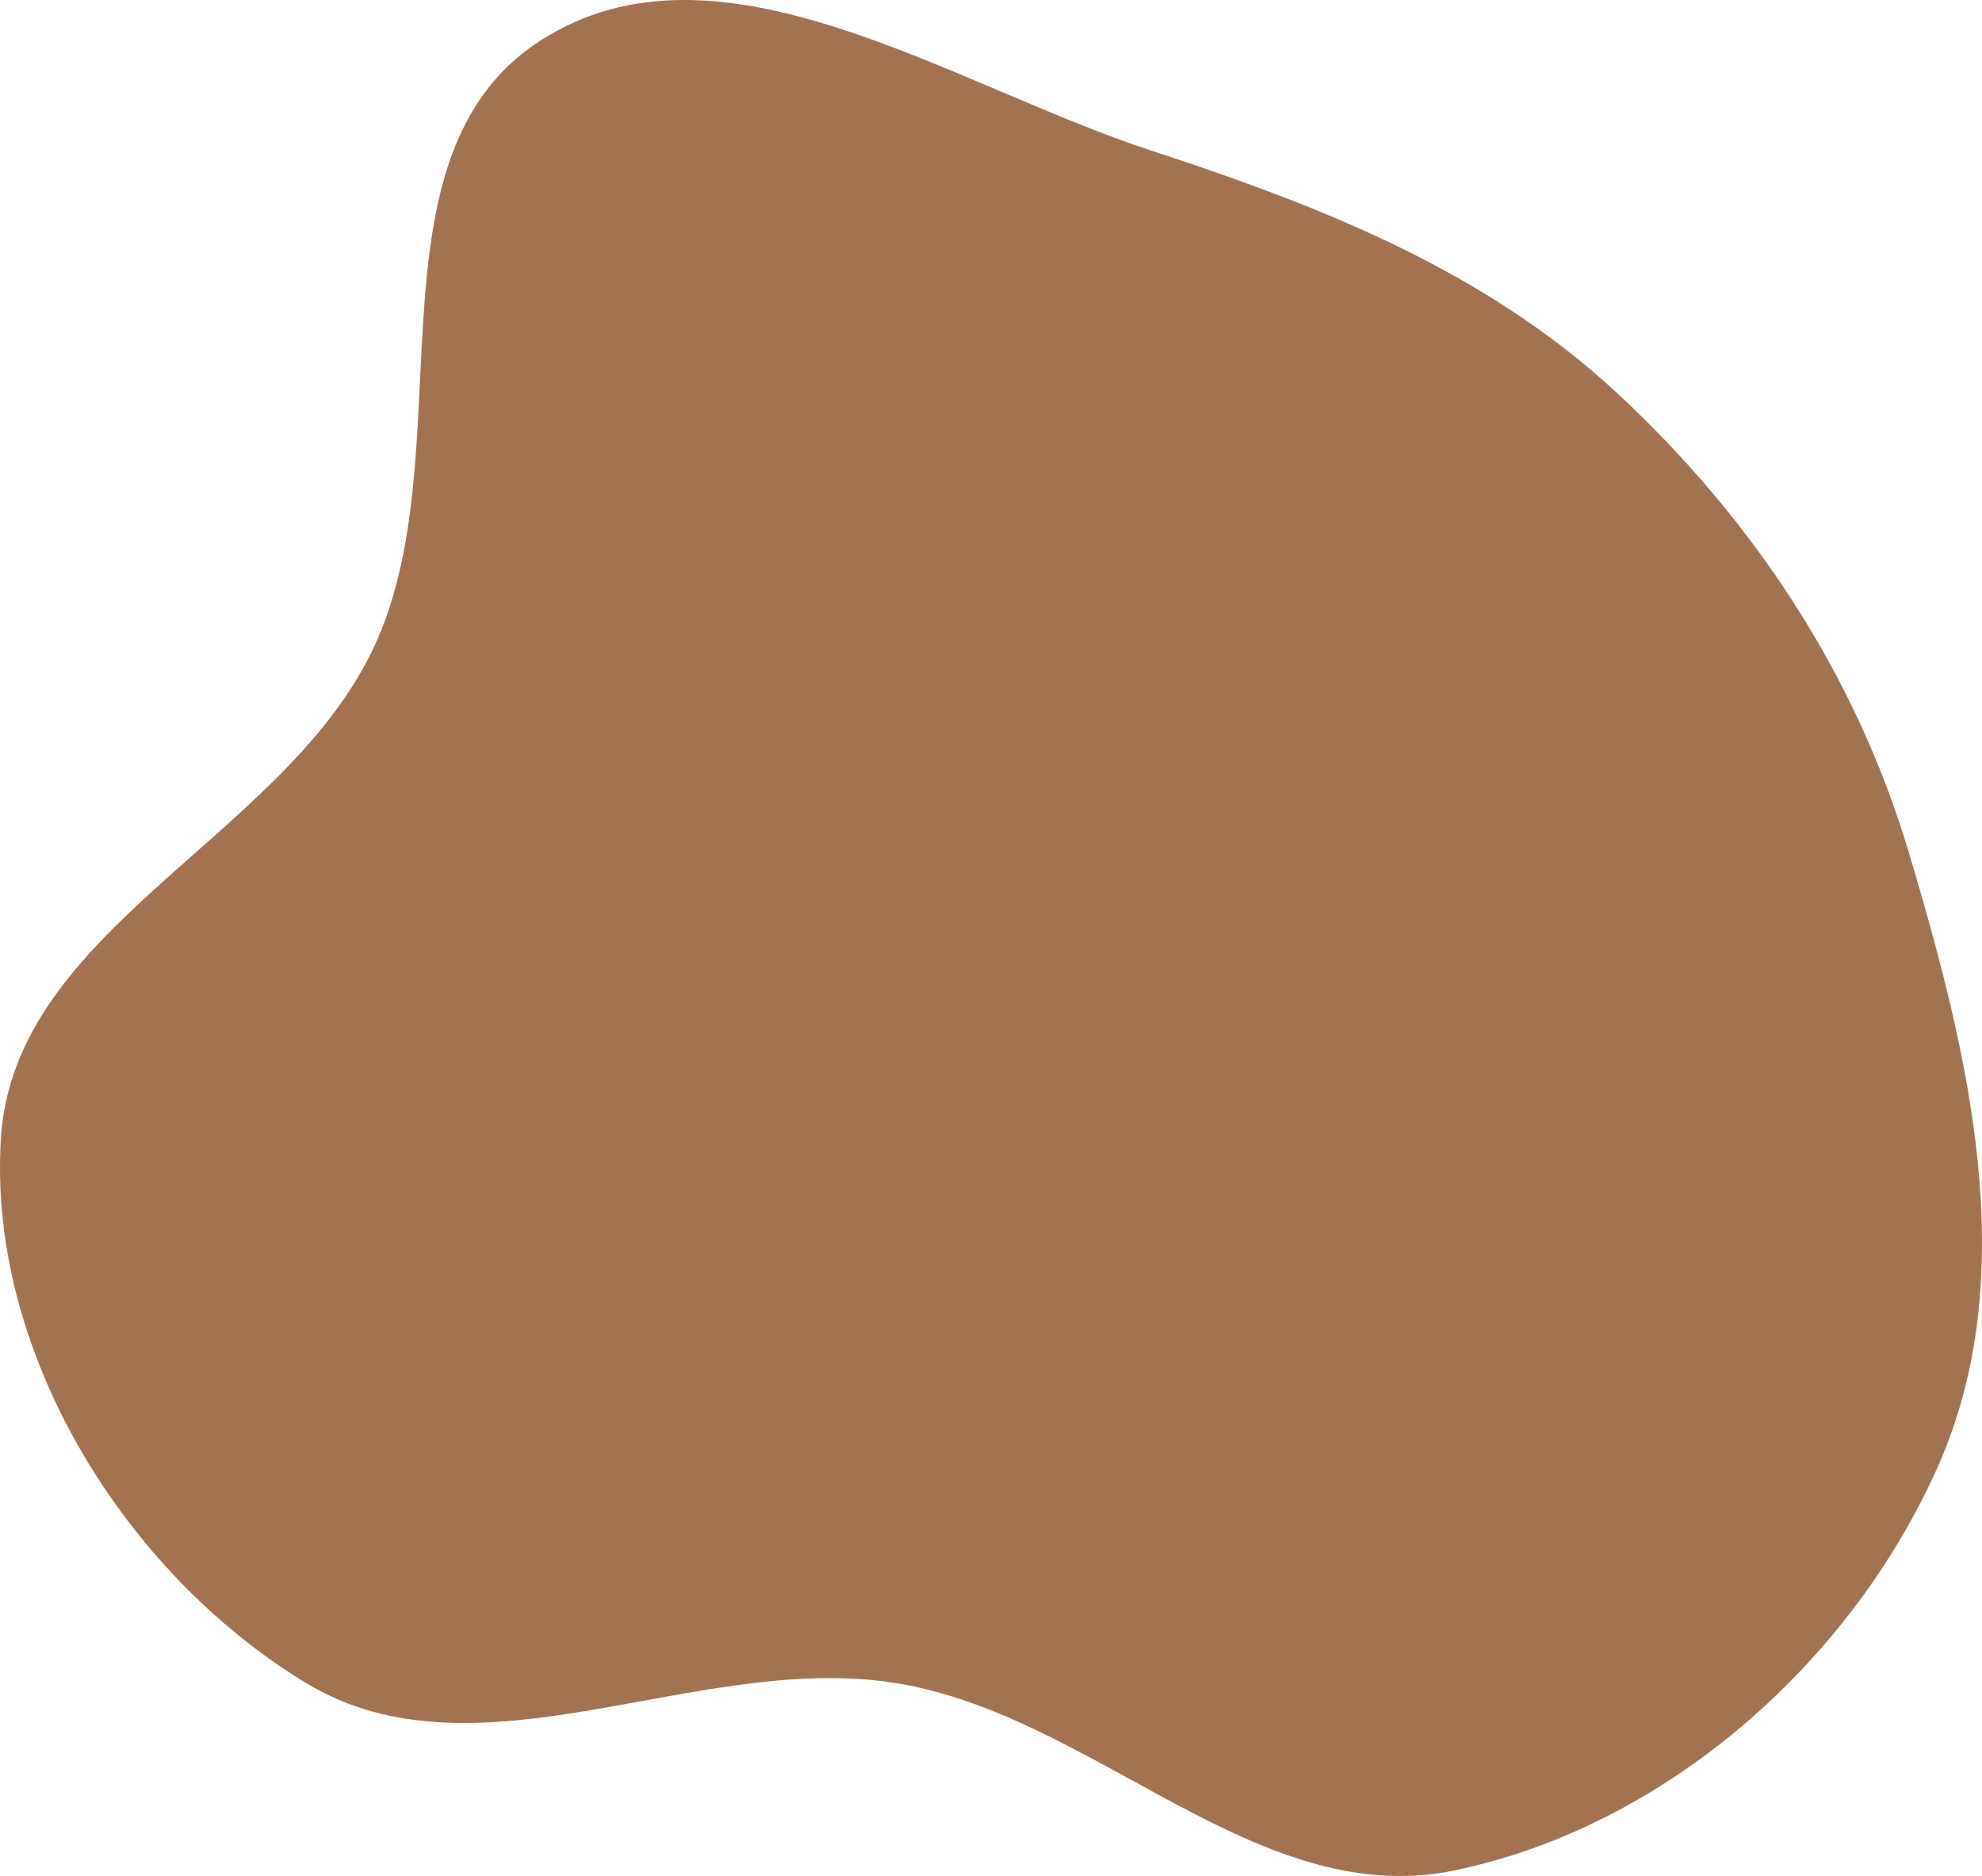 <?xml version="1.0" encoding="UTF-8" standalone="no"?>
<svg
   width="1042.555"
   height="986.685"
   viewBox="0 0 1042.555 986.685"
   fill="none"
   version="1.1"
   id="svg4"
   sodipodi:docname="splash-chamada-desk.svg"
   inkscape:version="1.2.2 (732a01da63, 2022-12-09)"
   xmlns:inkscape="http://www.inkscape.org/namespaces/inkscape"
   xmlns:sodipodi="http://sodipodi.sourceforge.net/DTD/sodipodi-0.dtd"
   xmlns="http://www.w3.org/2000/svg"
   xmlns:svg="http://www.w3.org/2000/svg">
  <defs
     id="defs8" />
  <sodipodi:namedview
     id="namedview6"
     pagecolor="#ffffff"
     bordercolor="#000000"
     borderopacity="0.25"
     inkscape:showpageshadow="2"
     inkscape:pageopacity="0.0"
     inkscape:pagecheckerboard="0"
     inkscape:deskcolor="#d1d1d1"
     showgrid="false"
     inkscape:zoom="0.71185065"
     inkscape:cx="379.99544"
     inkscape:cy="533.81984"
     inkscape:window-width="1920"
     inkscape:window-height="1057"
     inkscape:window-x="-8"
     inkscape:window-y="608"
     inkscape:window-maximized="1"
     inkscape:current-layer="svg4" />
  <path
     fill-rule="evenodd"
     clip-rule="evenodd"
     d="m 284.368,21.272 c 93.902,-60.351 215.414,23.341 321.531,58.048 89.396,29.238 175.226,63.069 244.242,126.995 71.818,66.522 125.774,147.919 153.823,241.712 31.72,106.072 60.32,222.549 15.23,323.632 -46.09,103.327 -143.44,189.102 -254.202,212.091 -103.478,21.476 -188.953,-81.413 -293.265,-98.465 -104.922,-17.152 -220.284,54.945 -311.118,-0.336 C 64.834,826.661 -6.674,710.385 0.495,598.496 7.514,488.958 146.891,441.677 195.322,343.199 c 50.363,-102.408 -6.941,-260.236 89.046,-321.927 z"
     fill="#FFCB47"
     id="path2"
     style="fill:#a3724f;fill-opacity:1" />
</svg>
